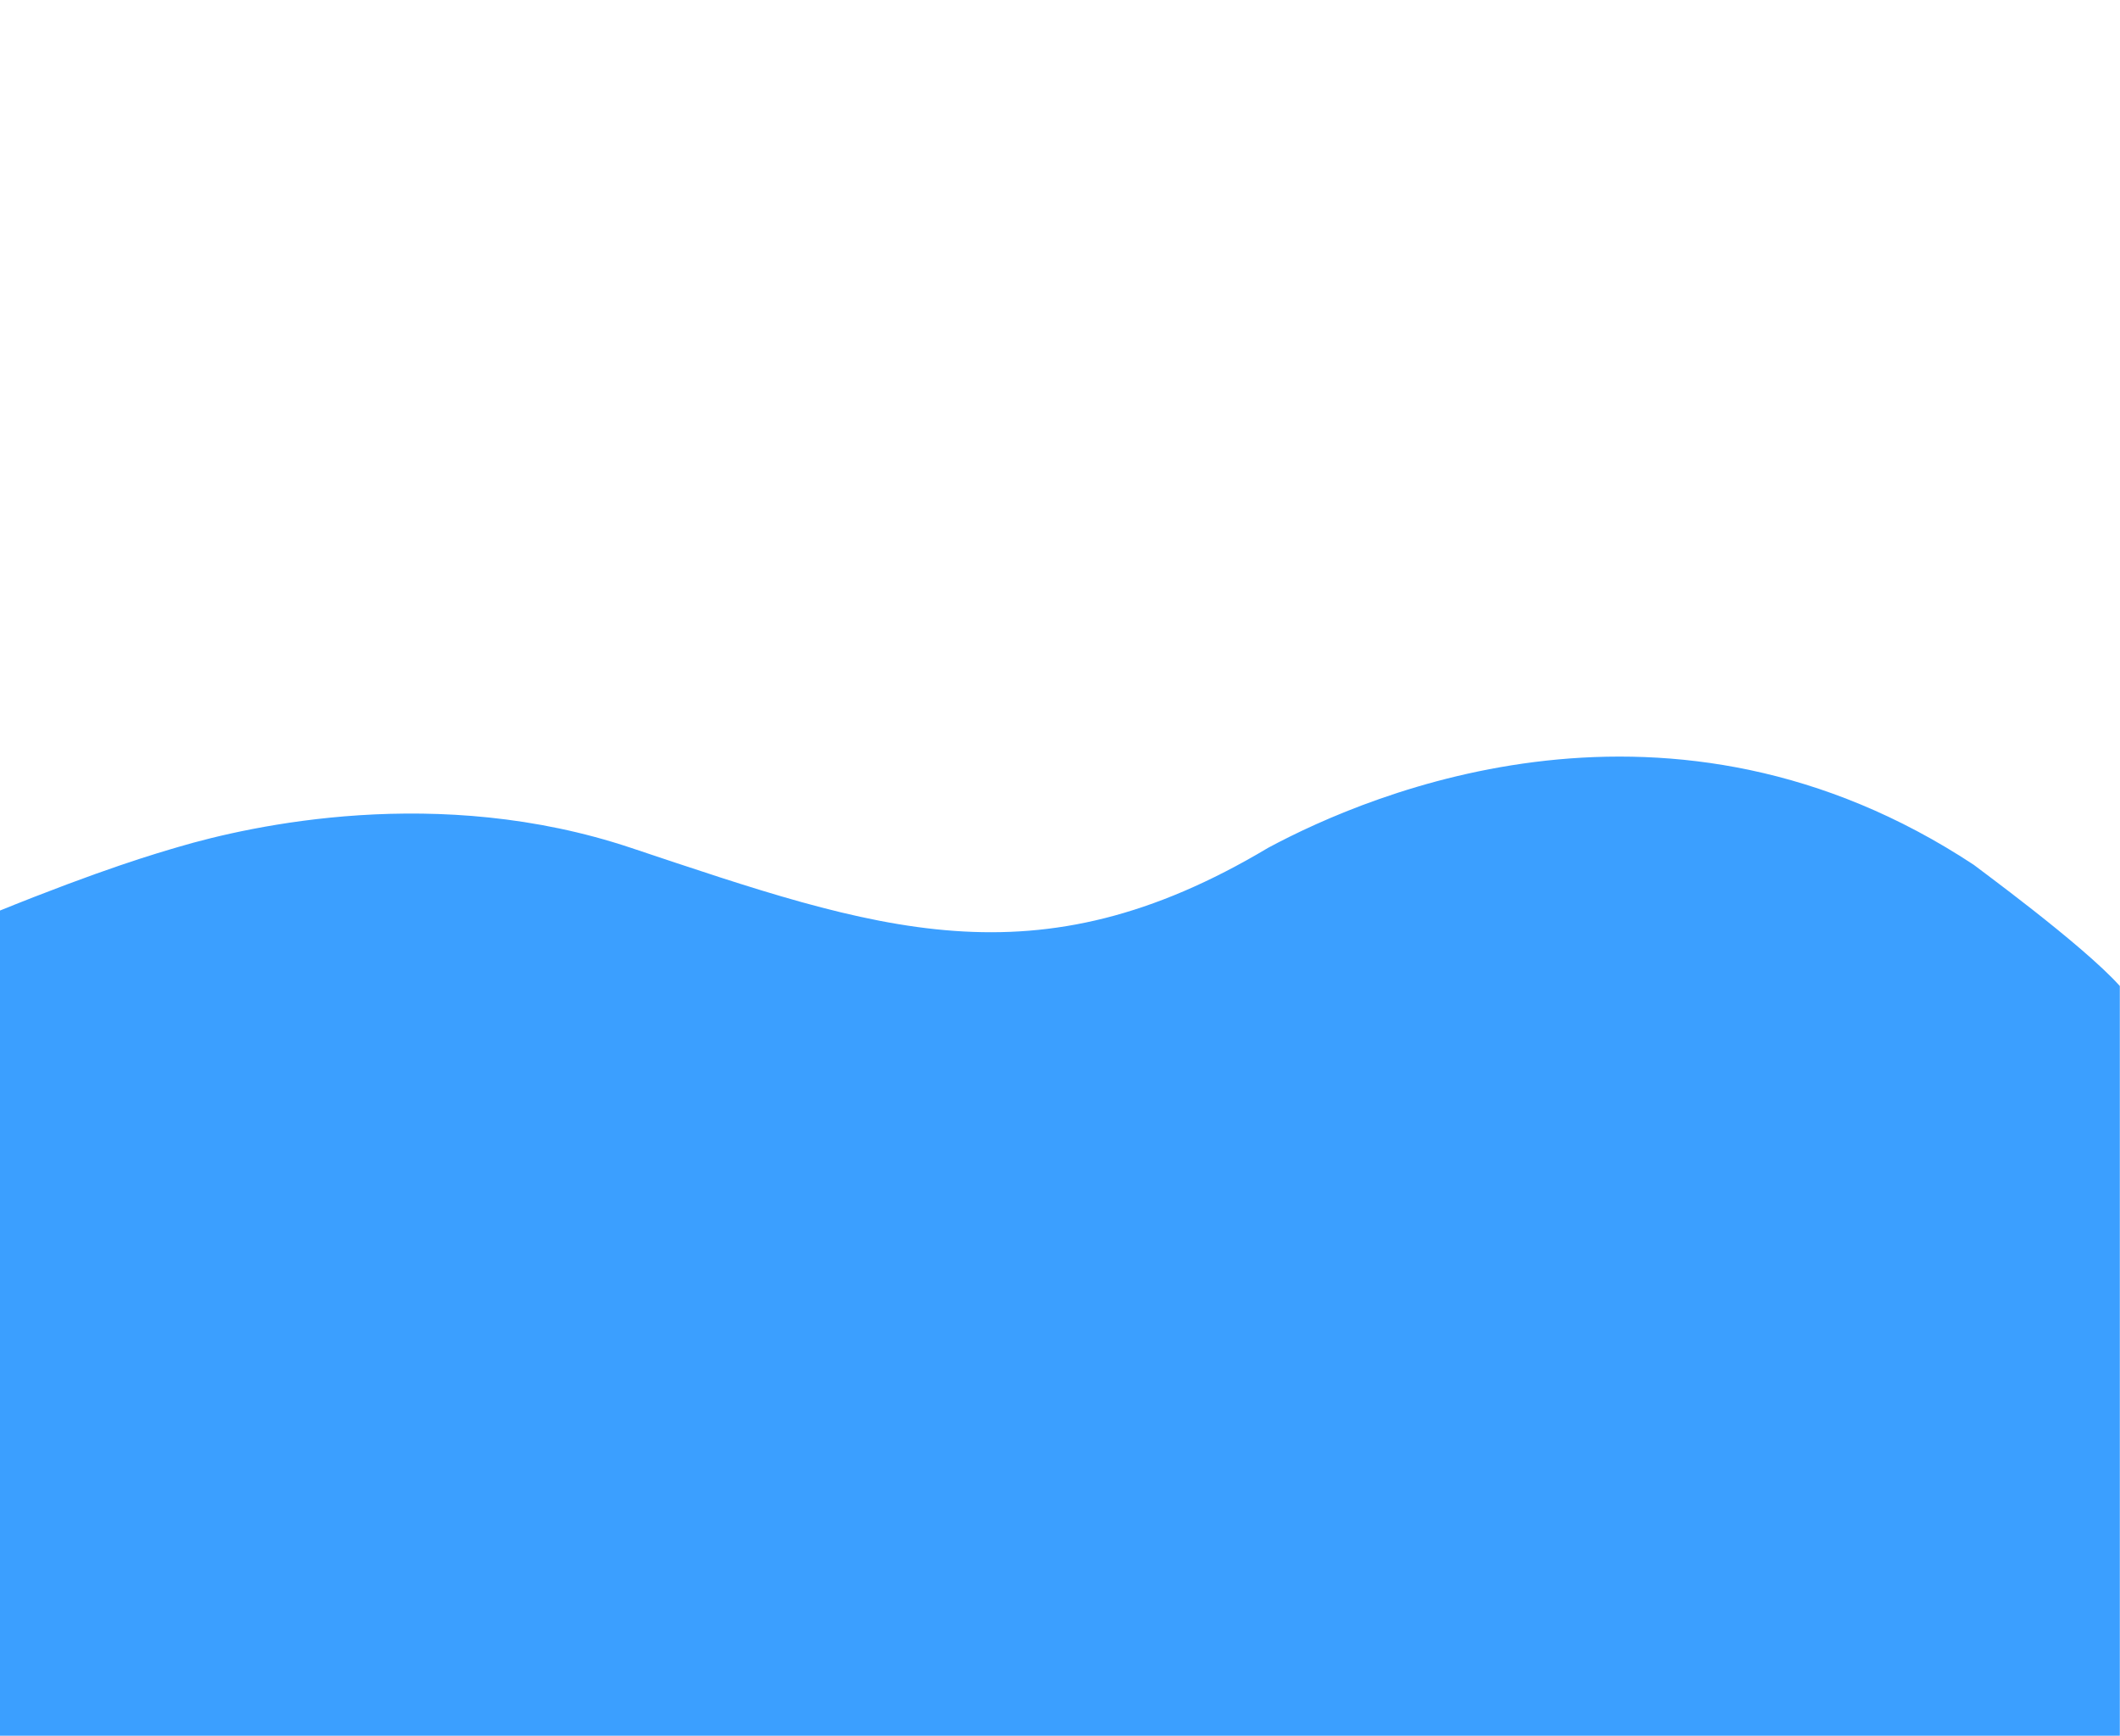 <svg xmlns="http://www.w3.org/2000/svg" xmlns:xlink="http://www.w3.org/1999/xlink" viewBox="8139 6241 1500 1228">
  <defs>
    <style>
      .cls-1 {
        clip-path: url(#clip-marine-wave-bg);
      }

      .cls-2 {
        fill: #3b9fff;
      }
    </style>
    <clipPath id="clip-marine-wave-bg">
      <rect x="8139" y="6241" width="1500" height="1228"/>
    </clipPath>
  </defs>
  <g id="marine-wave-bg" class="cls-1">
    <path id="path-33" class="cls-2" d="M720.066,2058.488c76.638-31.093,114.685-41.931,129.383-46.268,51.312-15.144,183.927-44.9,320.113.588,174.374,58.246,285.918,98.569,451,0,73.247-39.331,285.029-129.114,499.193,12.019,0,.284,76.677,56,103.389,85.769v537.77s-1500.739-2.881-1503.08,0C719.16,2655.086,720.92,2058.433,720.066,2058.488Z" transform="translate(7415.733 4827.989)"/>
  </g>
</svg>
